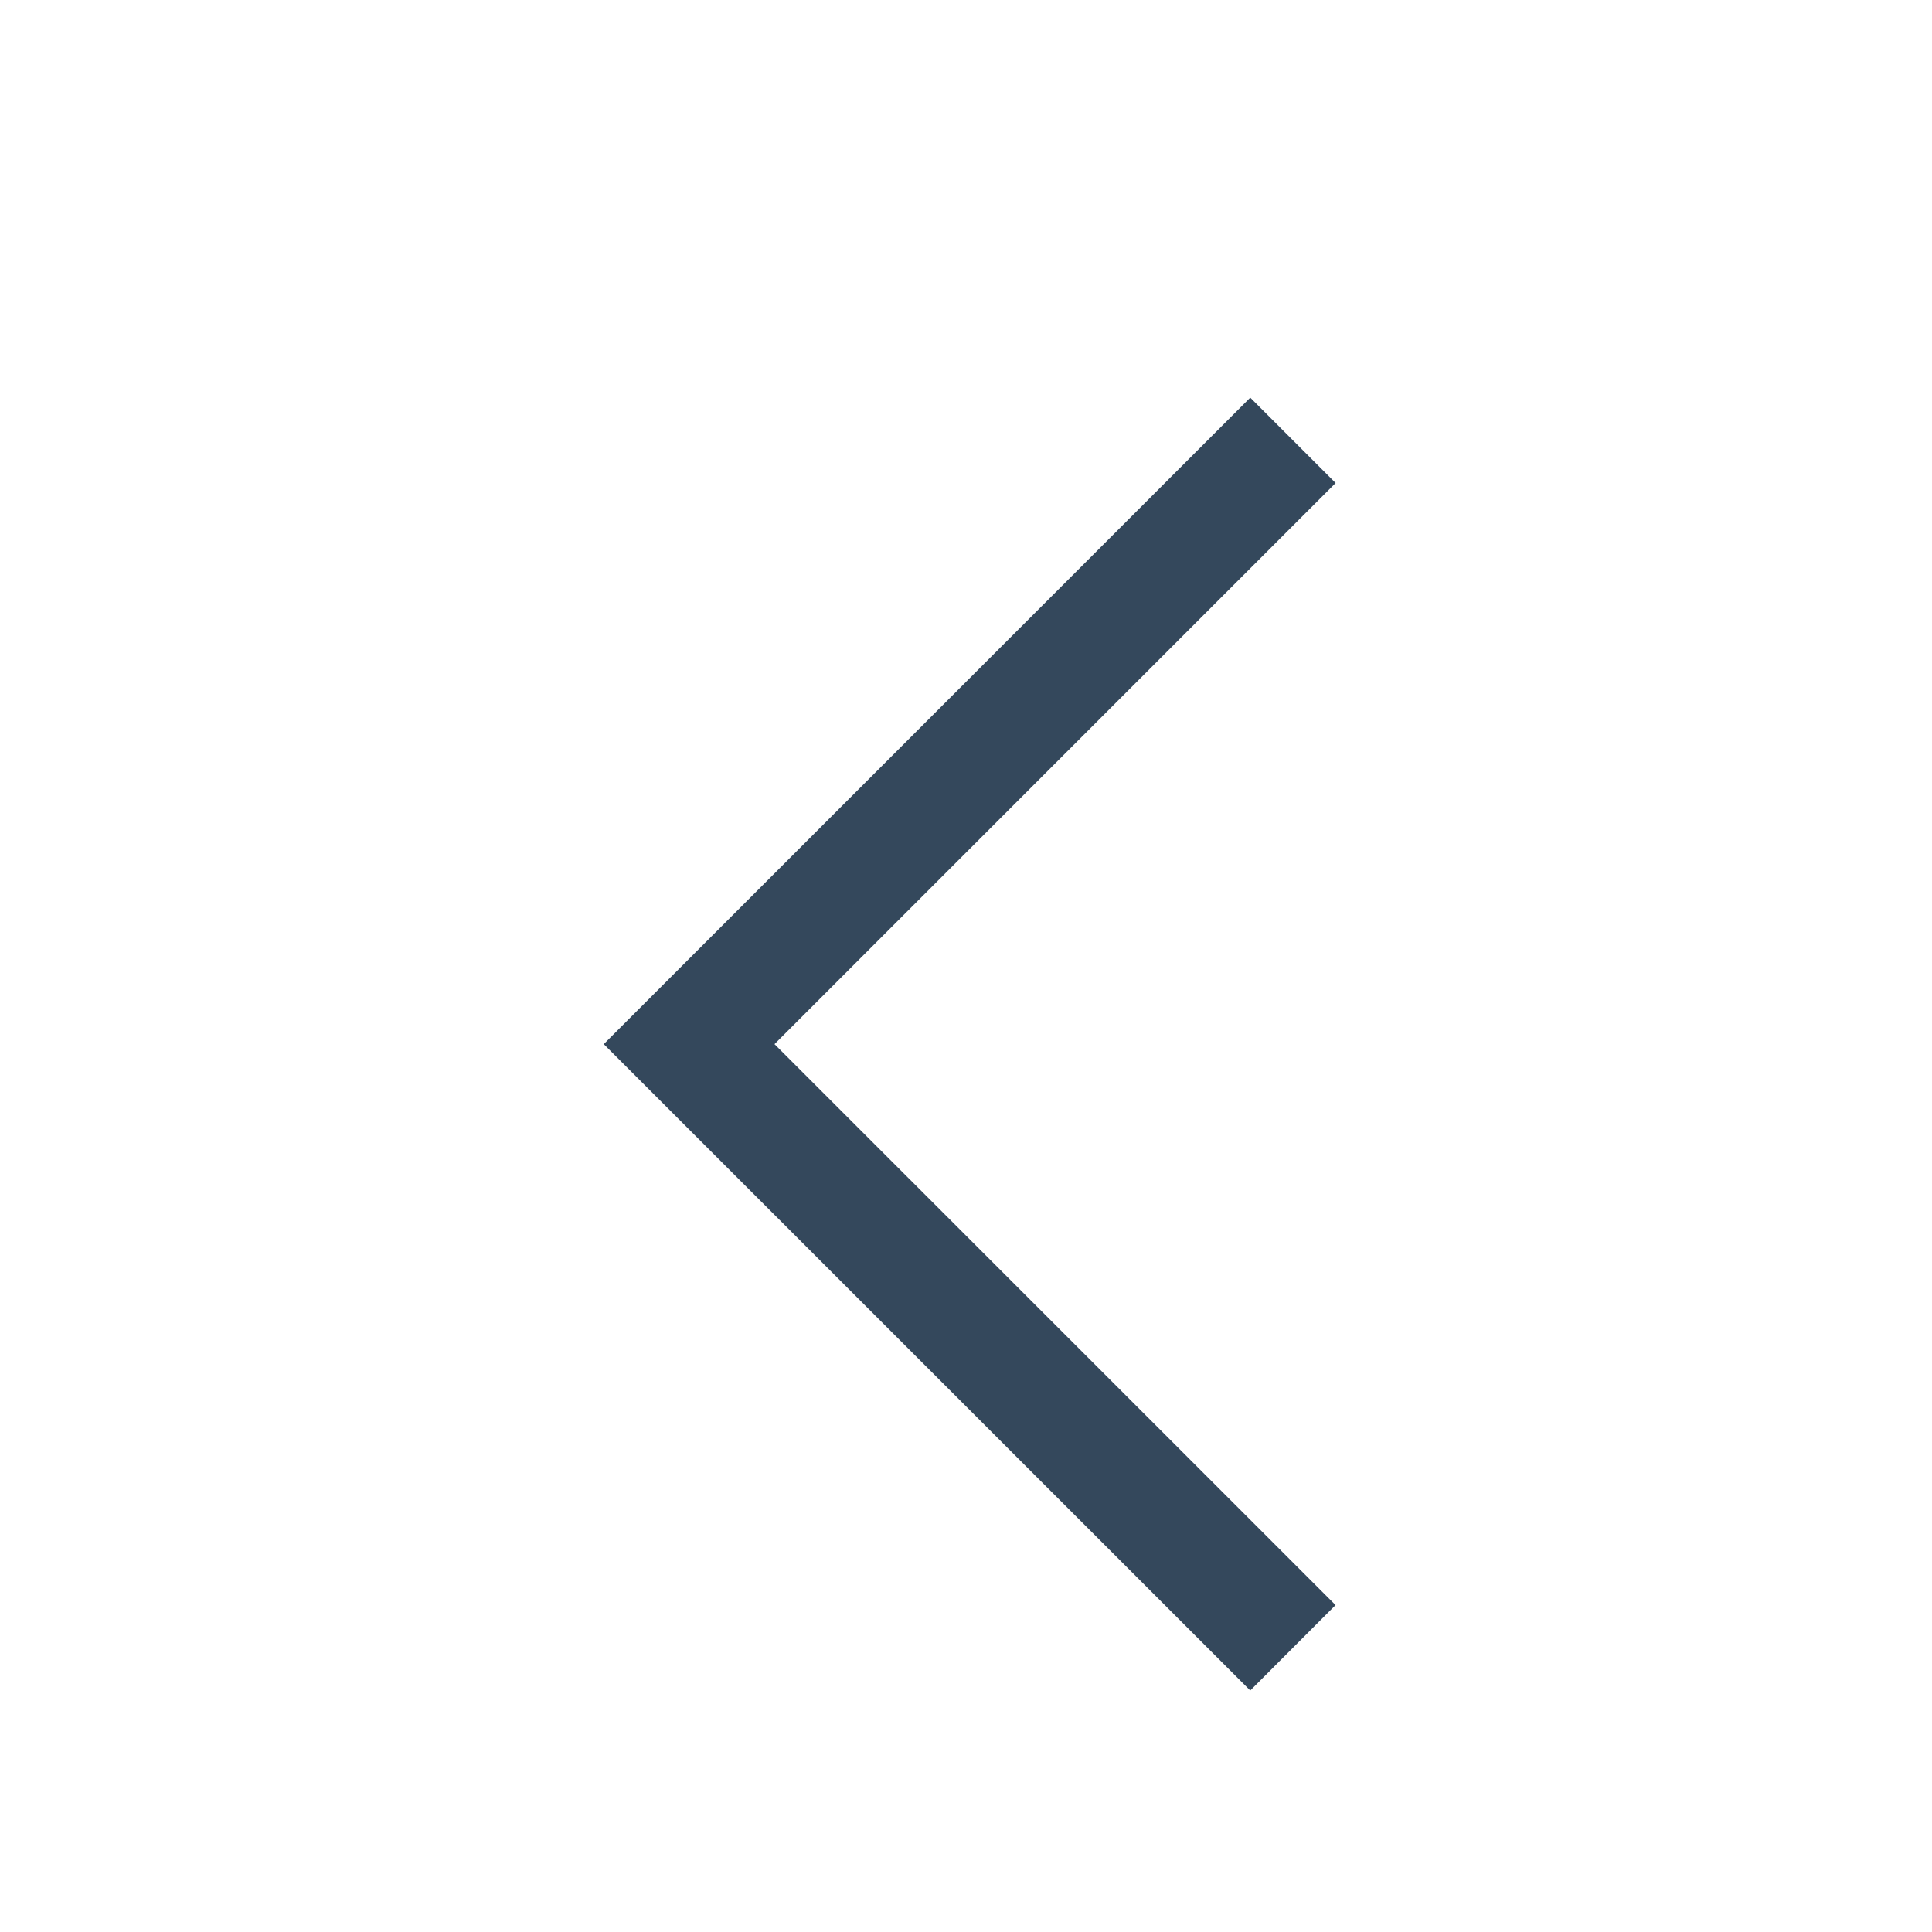 <svg xmlns="http://www.w3.org/2000/svg" width="16" height="16" id="arrow">
  <path fill="#34485c" fill-rule="evenodd" d="m-930.94 919.655-.706.707-5.354-5.353 5.354-5.354.707.707-4.647 4.647 4.647 4.646z" color="#000" font-family="sans-serif" font-weight="400" overflow="visible" style="line-height:normal;text-indent:0;text-align:start;text-decoration-line:none;text-decoration-style:solid;text-decoration-color:#000;text-transform:none;block-progression:tb;isolation:auto;mix-blend-mode:normal" transform="translate(942 -906.362)"></path>
</svg>

